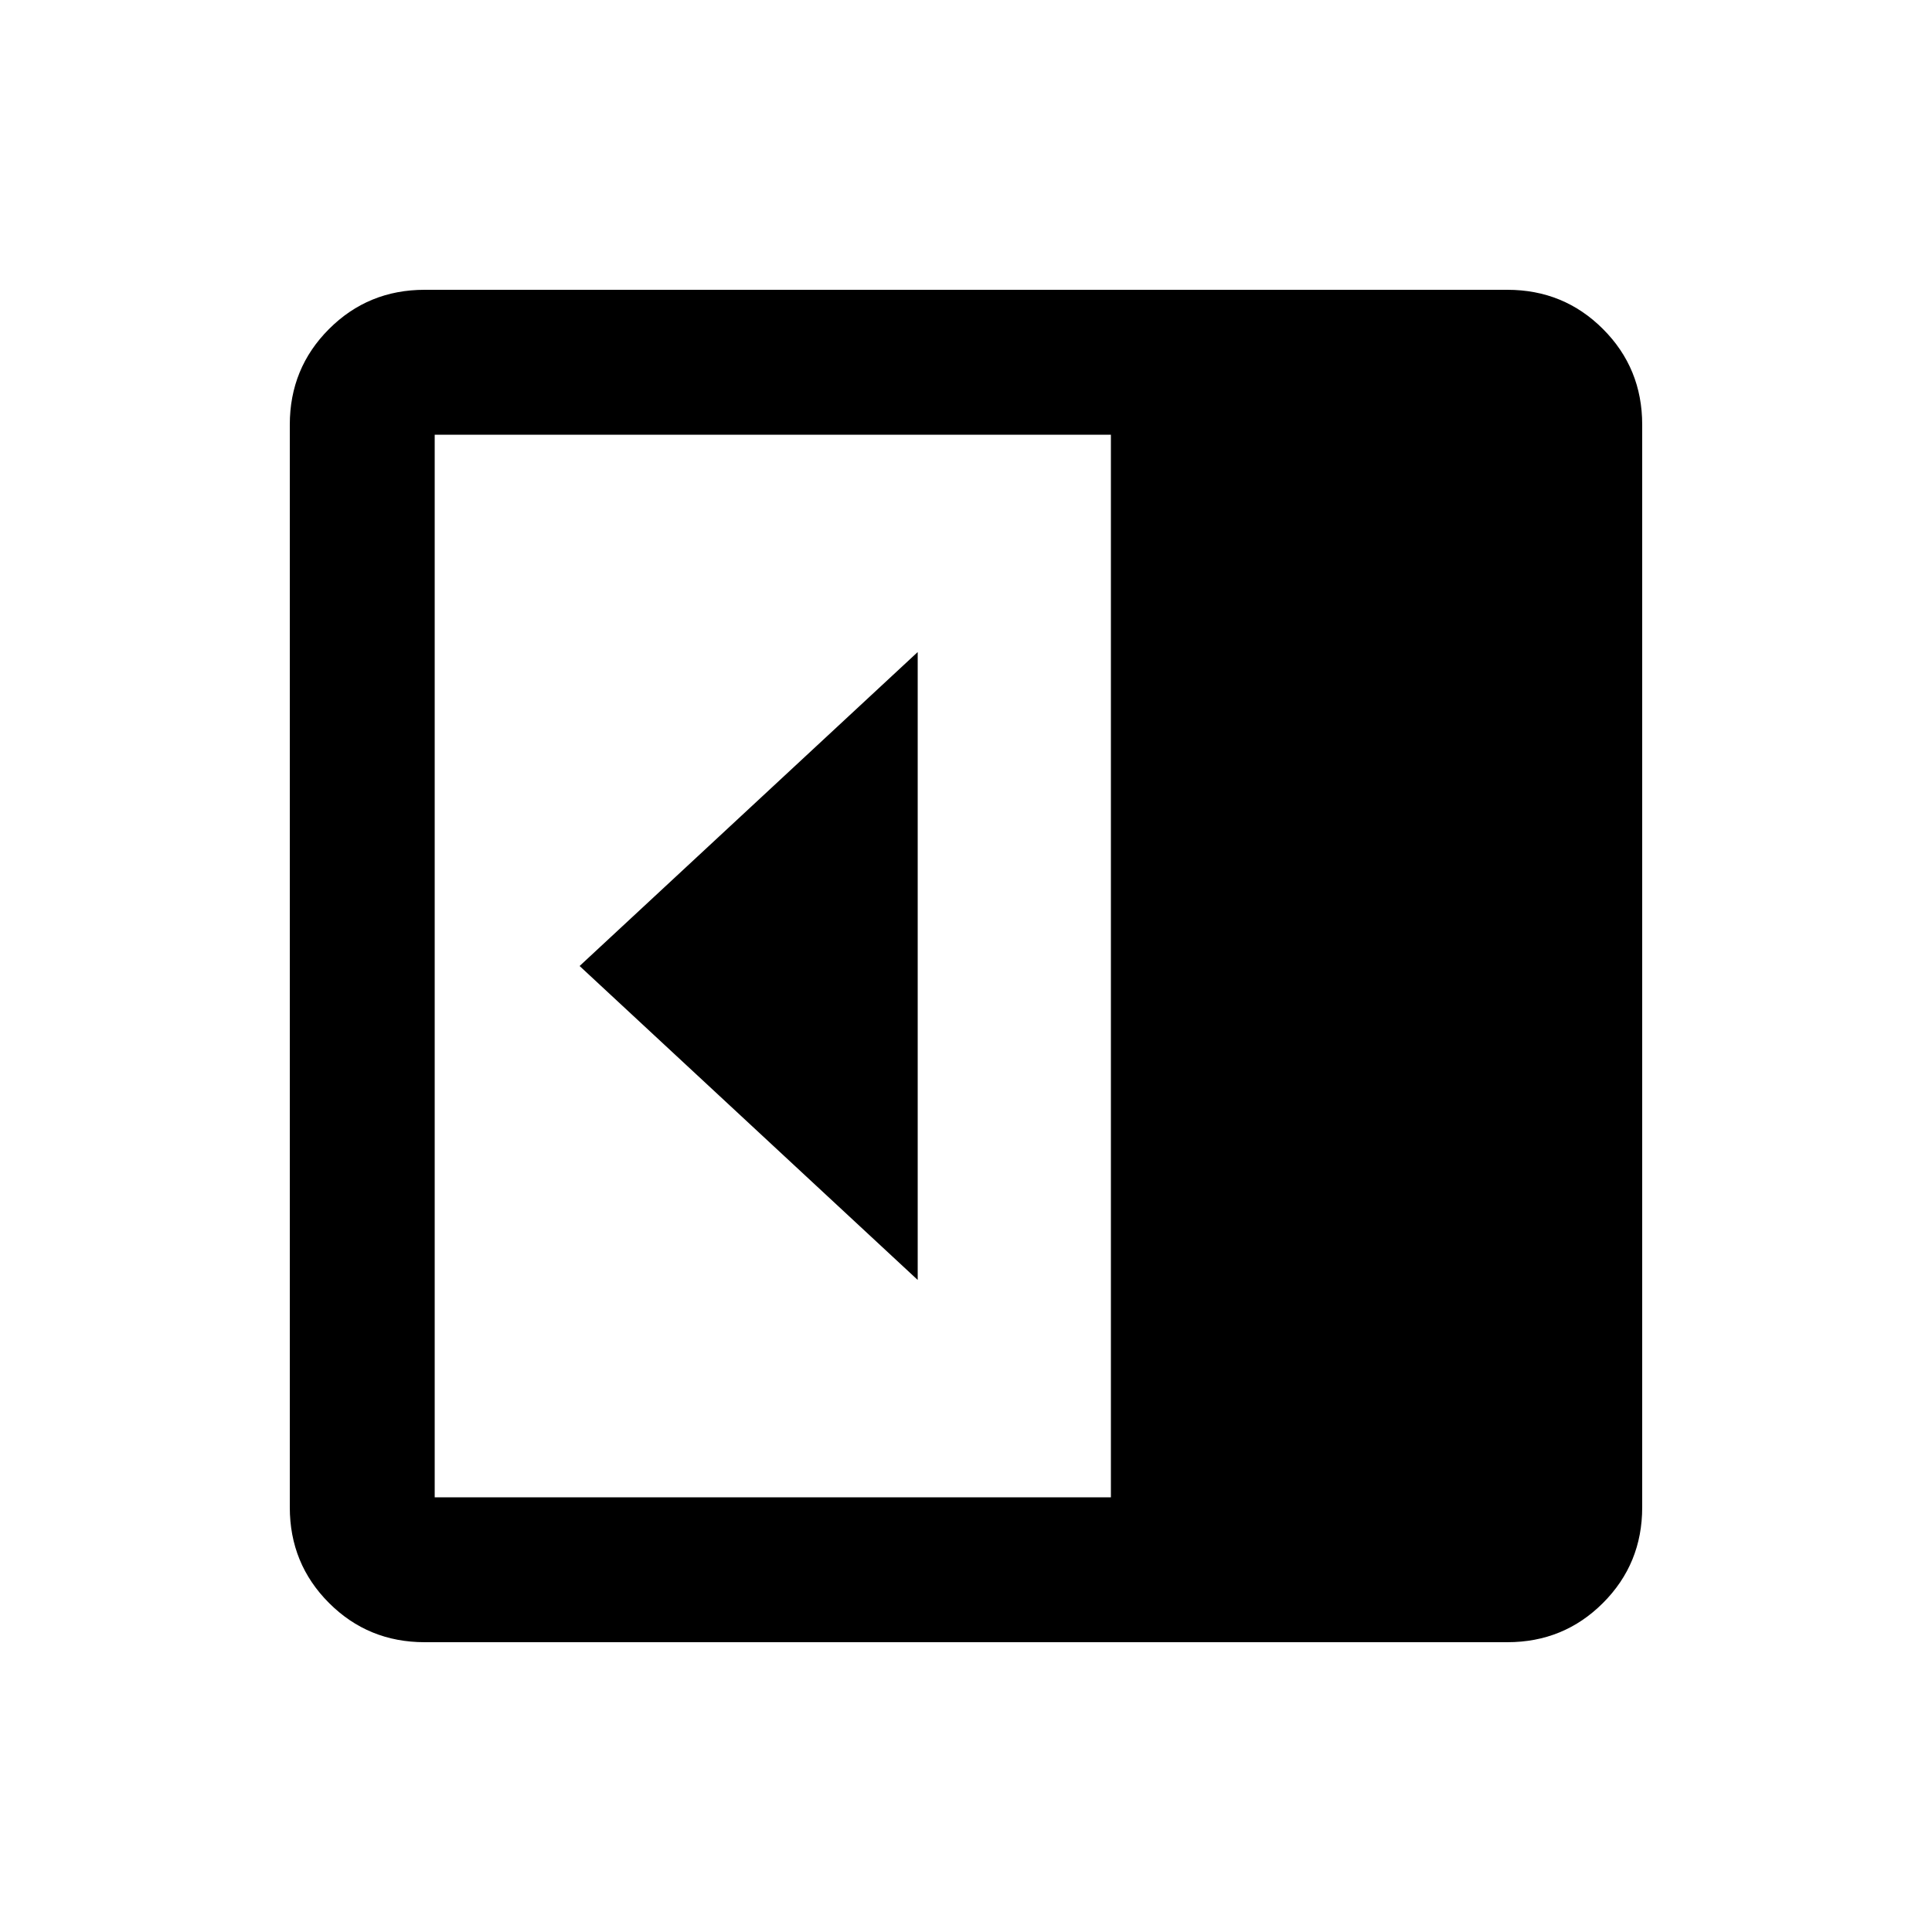 <svg xmlns="http://www.w3.org/2000/svg" height="20" width="20"><path d="M9.5 13.25v-6.5L6 10ZM4.396 17q-.584 0-.99-.406T3 15.604V4.396q0-.584.406-.99T4.396 3h11.208q.584 0 .99.406t.406.99v11.208q0 .584-.406.99t-.99.406Zm7.104-1.5v-11h-7v11Z"/></svg>